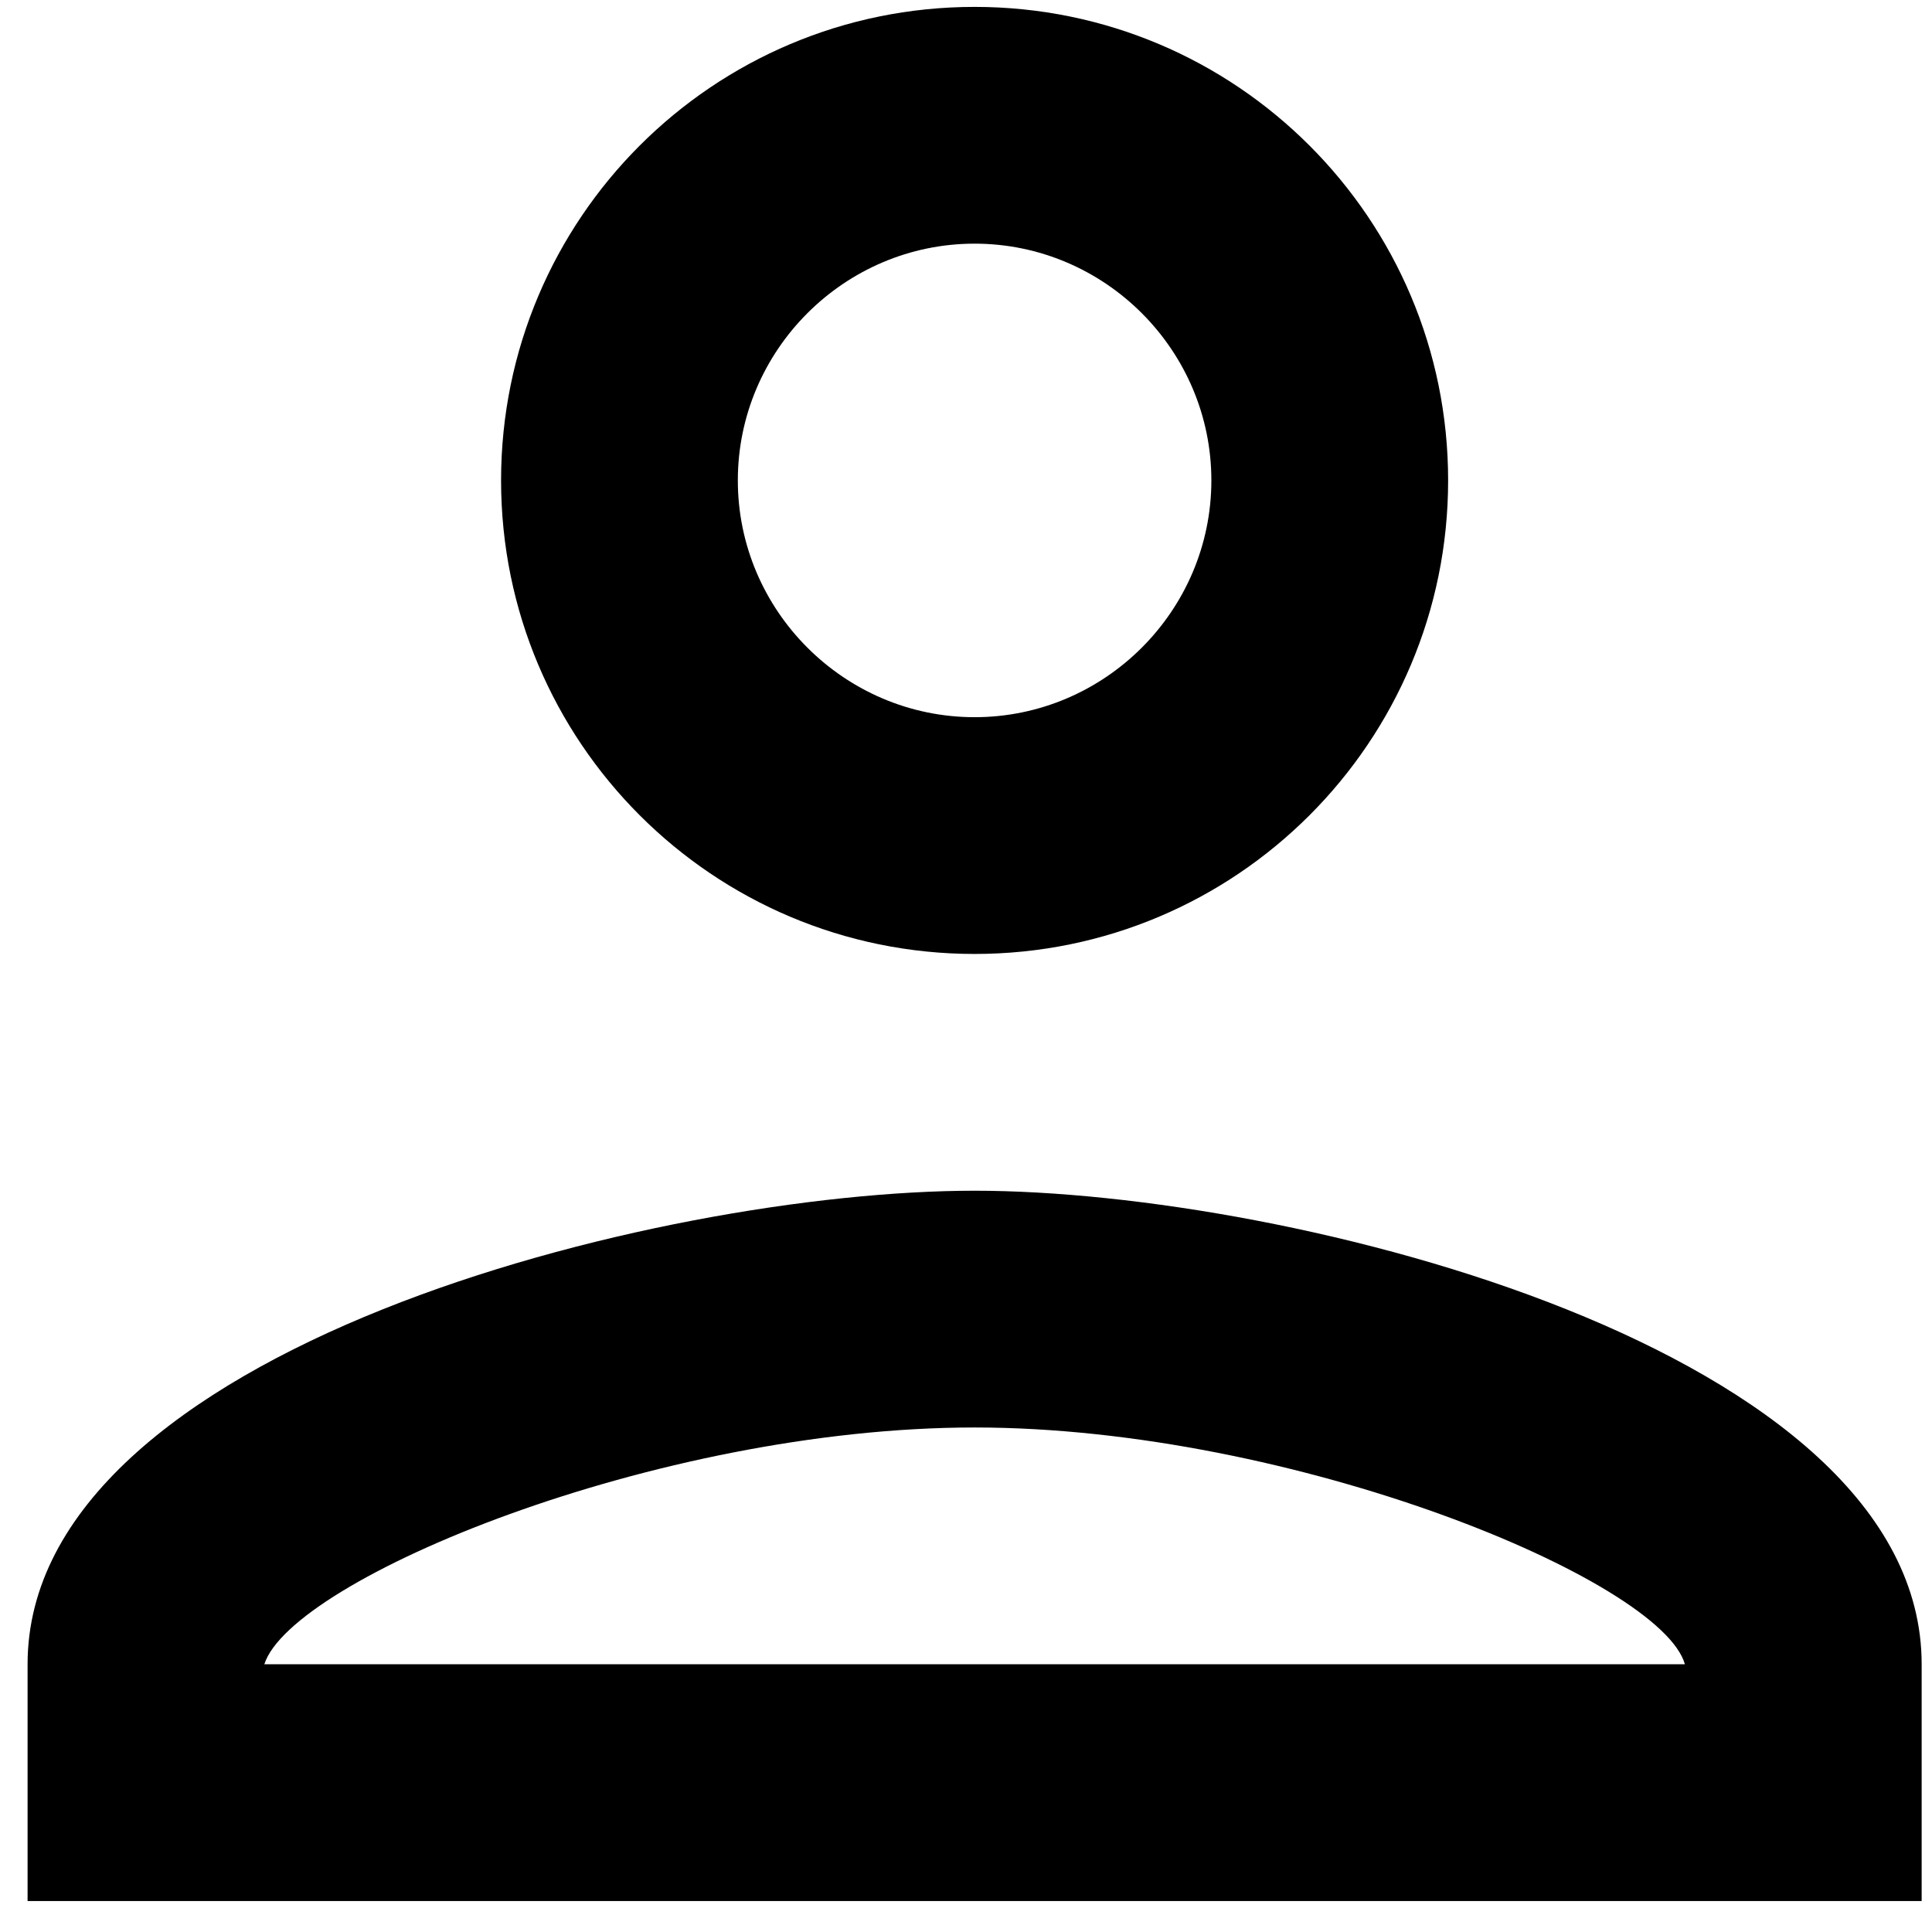 <svg width="51" height="51" viewBox="0 0 51 51" fill="none" xmlns="http://www.w3.org/2000/svg">
<path d="M25.727 6.432C29.165 6.432 31.977 9.244 31.977 12.682C31.977 16.119 29.165 18.932 25.727 18.932C22.29 18.932 19.477 16.119 19.477 12.682C19.477 9.244 22.29 6.432 25.727 6.432ZM25.727 37.682C34.165 37.682 43.852 41.713 44.477 43.932H6.978C7.696 41.682 17.321 37.682 25.727 37.682ZM25.727 0.182C18.821 0.182 13.227 5.776 13.227 12.682C13.227 19.588 18.821 25.182 25.727 25.182C32.634 25.182 38.227 19.588 38.227 12.682C38.227 5.776 32.634 0.182 25.727 0.182ZM25.727 31.432C17.384 31.432 0.728 35.619 0.728 43.932V50.182H50.727V43.932C50.727 35.619 34.071 31.432 25.727 31.432Z" fill="black"/>
</svg>
